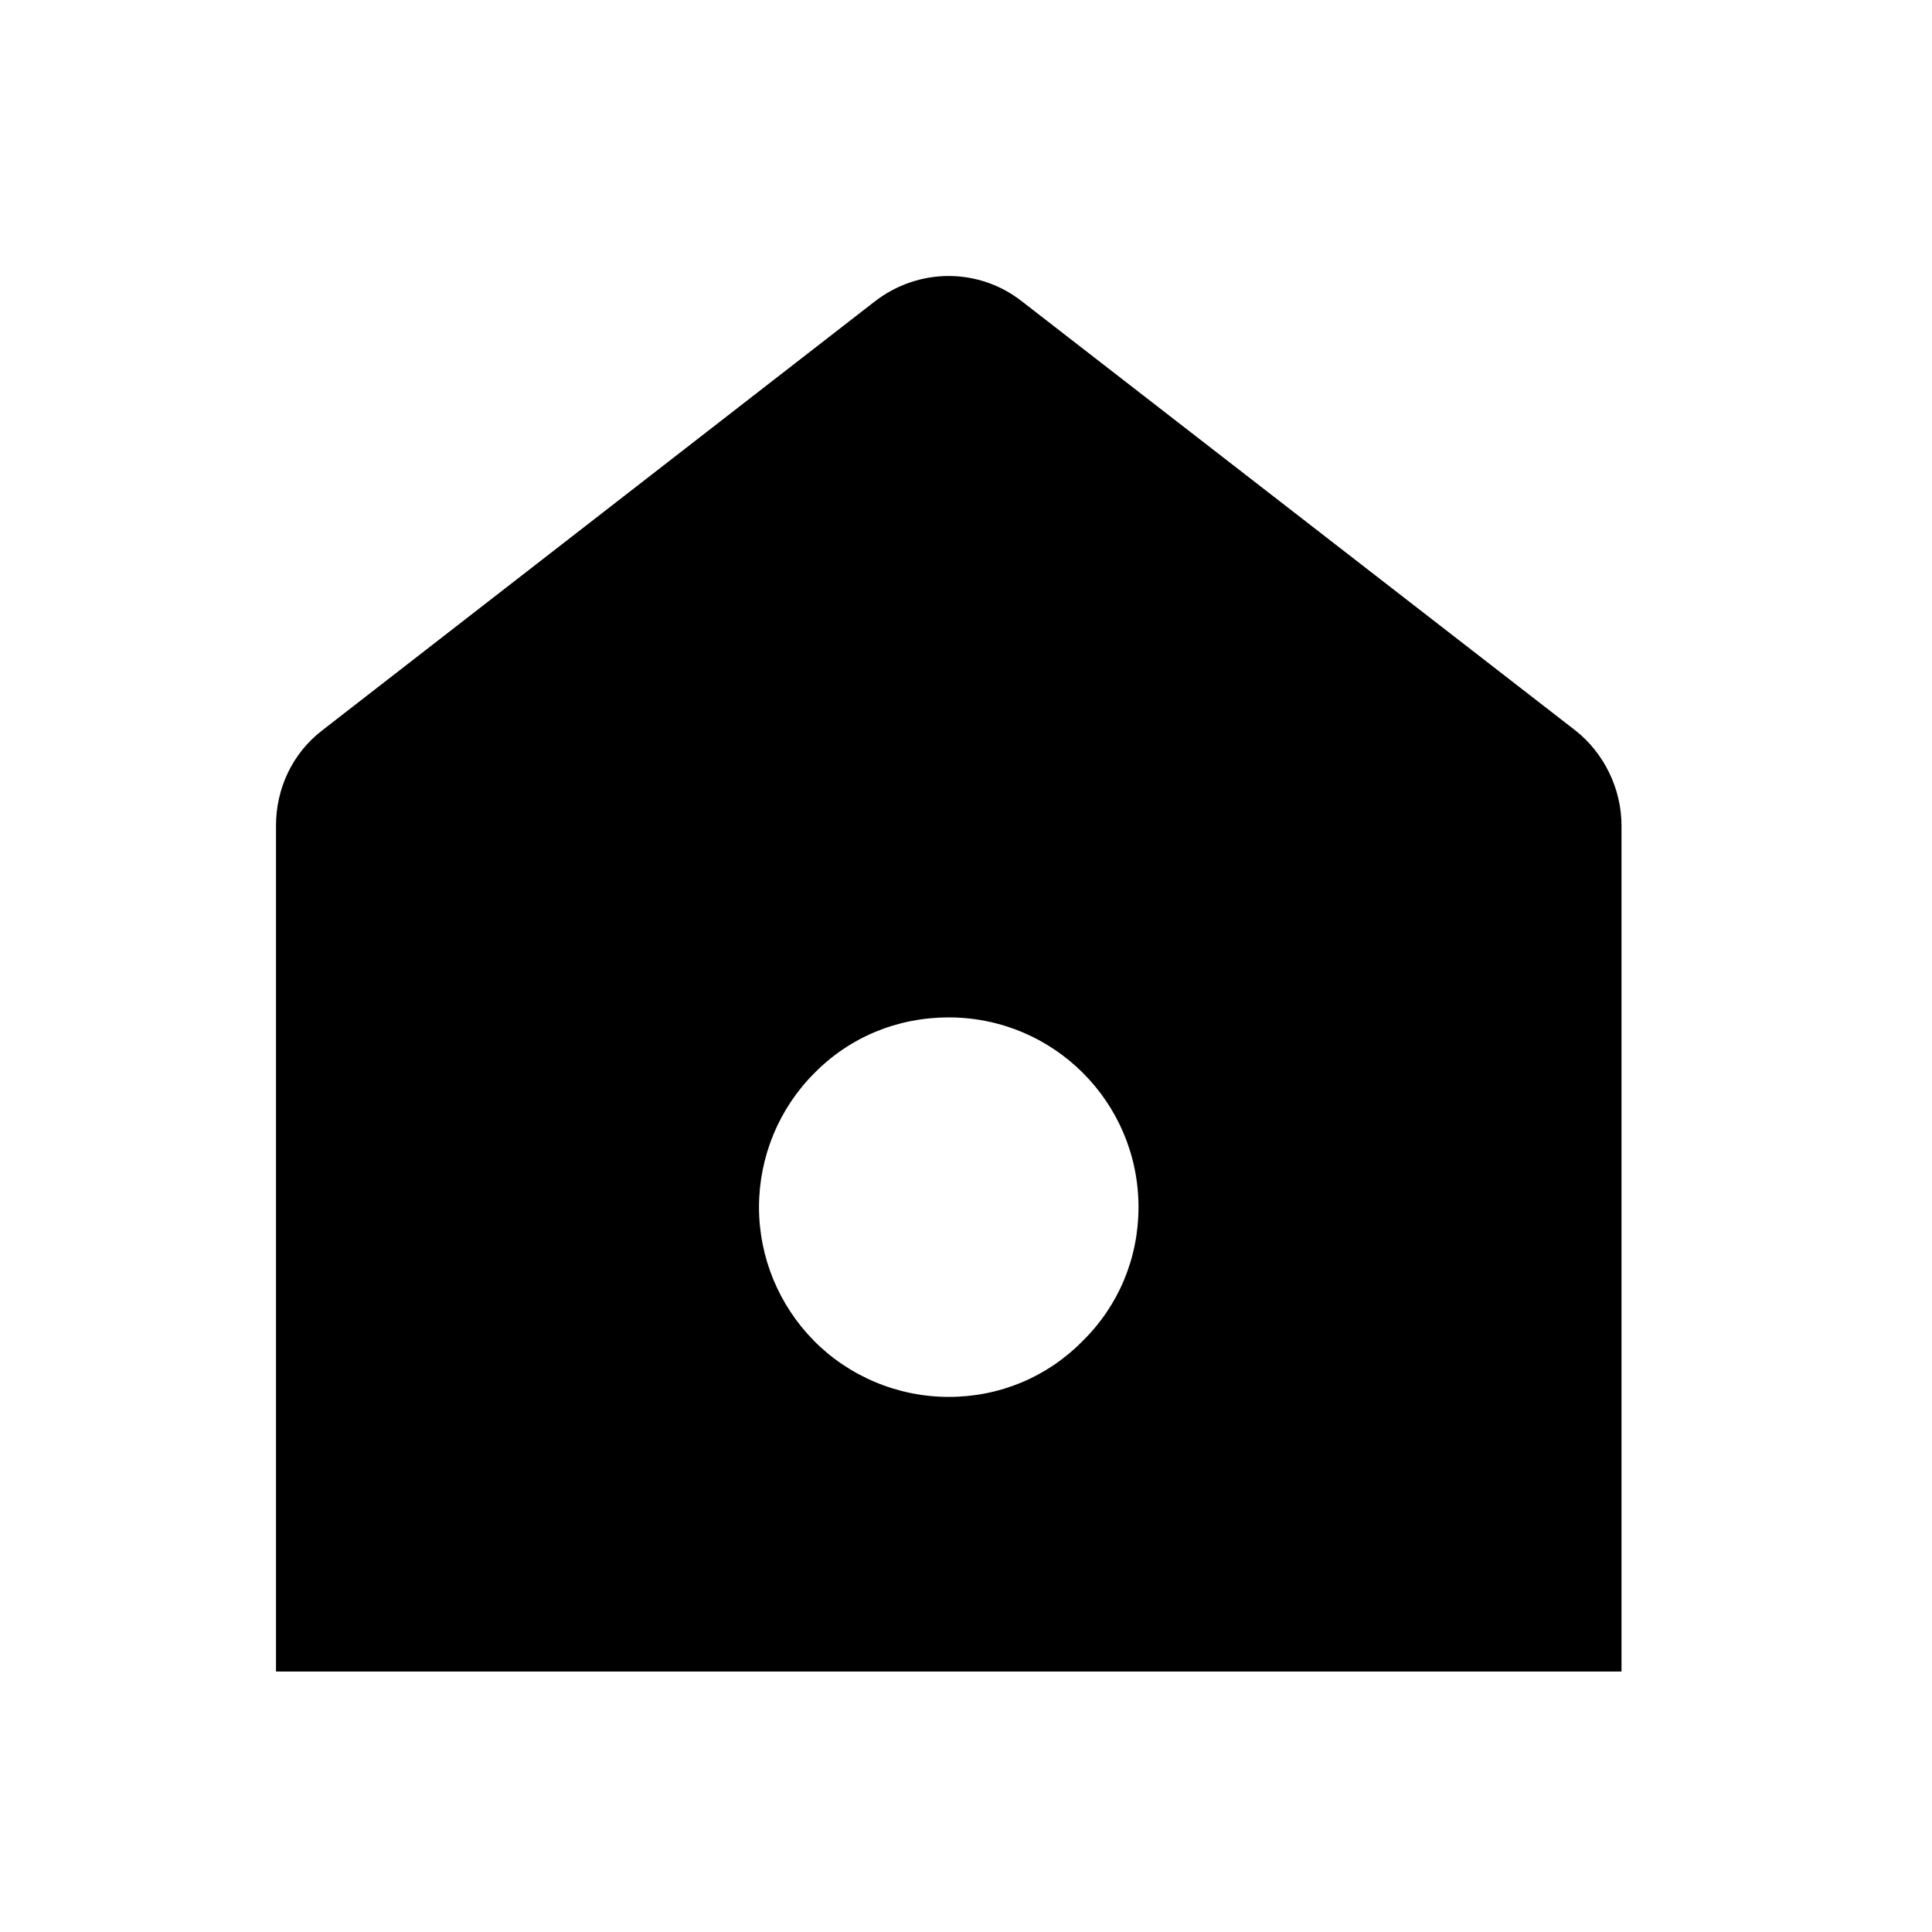 <svg fill="black" width="28" height="28" viewBox="0 0 28 28" xmlns="http://www.w3.org/2000/svg">
<path d="M22.83 10.585L14.82 4.375C14.19 3.875 13.31 3.875 12.67 4.375L4.67 10.585C4.24 10.915 4 11.425 4 11.965V24.225H23.5V11.965C23.5 11.435 23.25 10.915 22.83 10.585ZM15.69 19.435C15.18 19.955 14.49 20.245 13.75 20.245C13.01 20.245 12.3 19.945 11.79 19.425C11.29 18.915 11 18.225 11 17.495C11 16.765 11.29 16.065 11.8 15.555C12.31 15.035 13 14.745 13.75 14.745C15.27 14.745 16.5 15.975 16.5 17.495C16.5 18.235 16.21 18.925 15.69 19.435Z" />
</svg>
